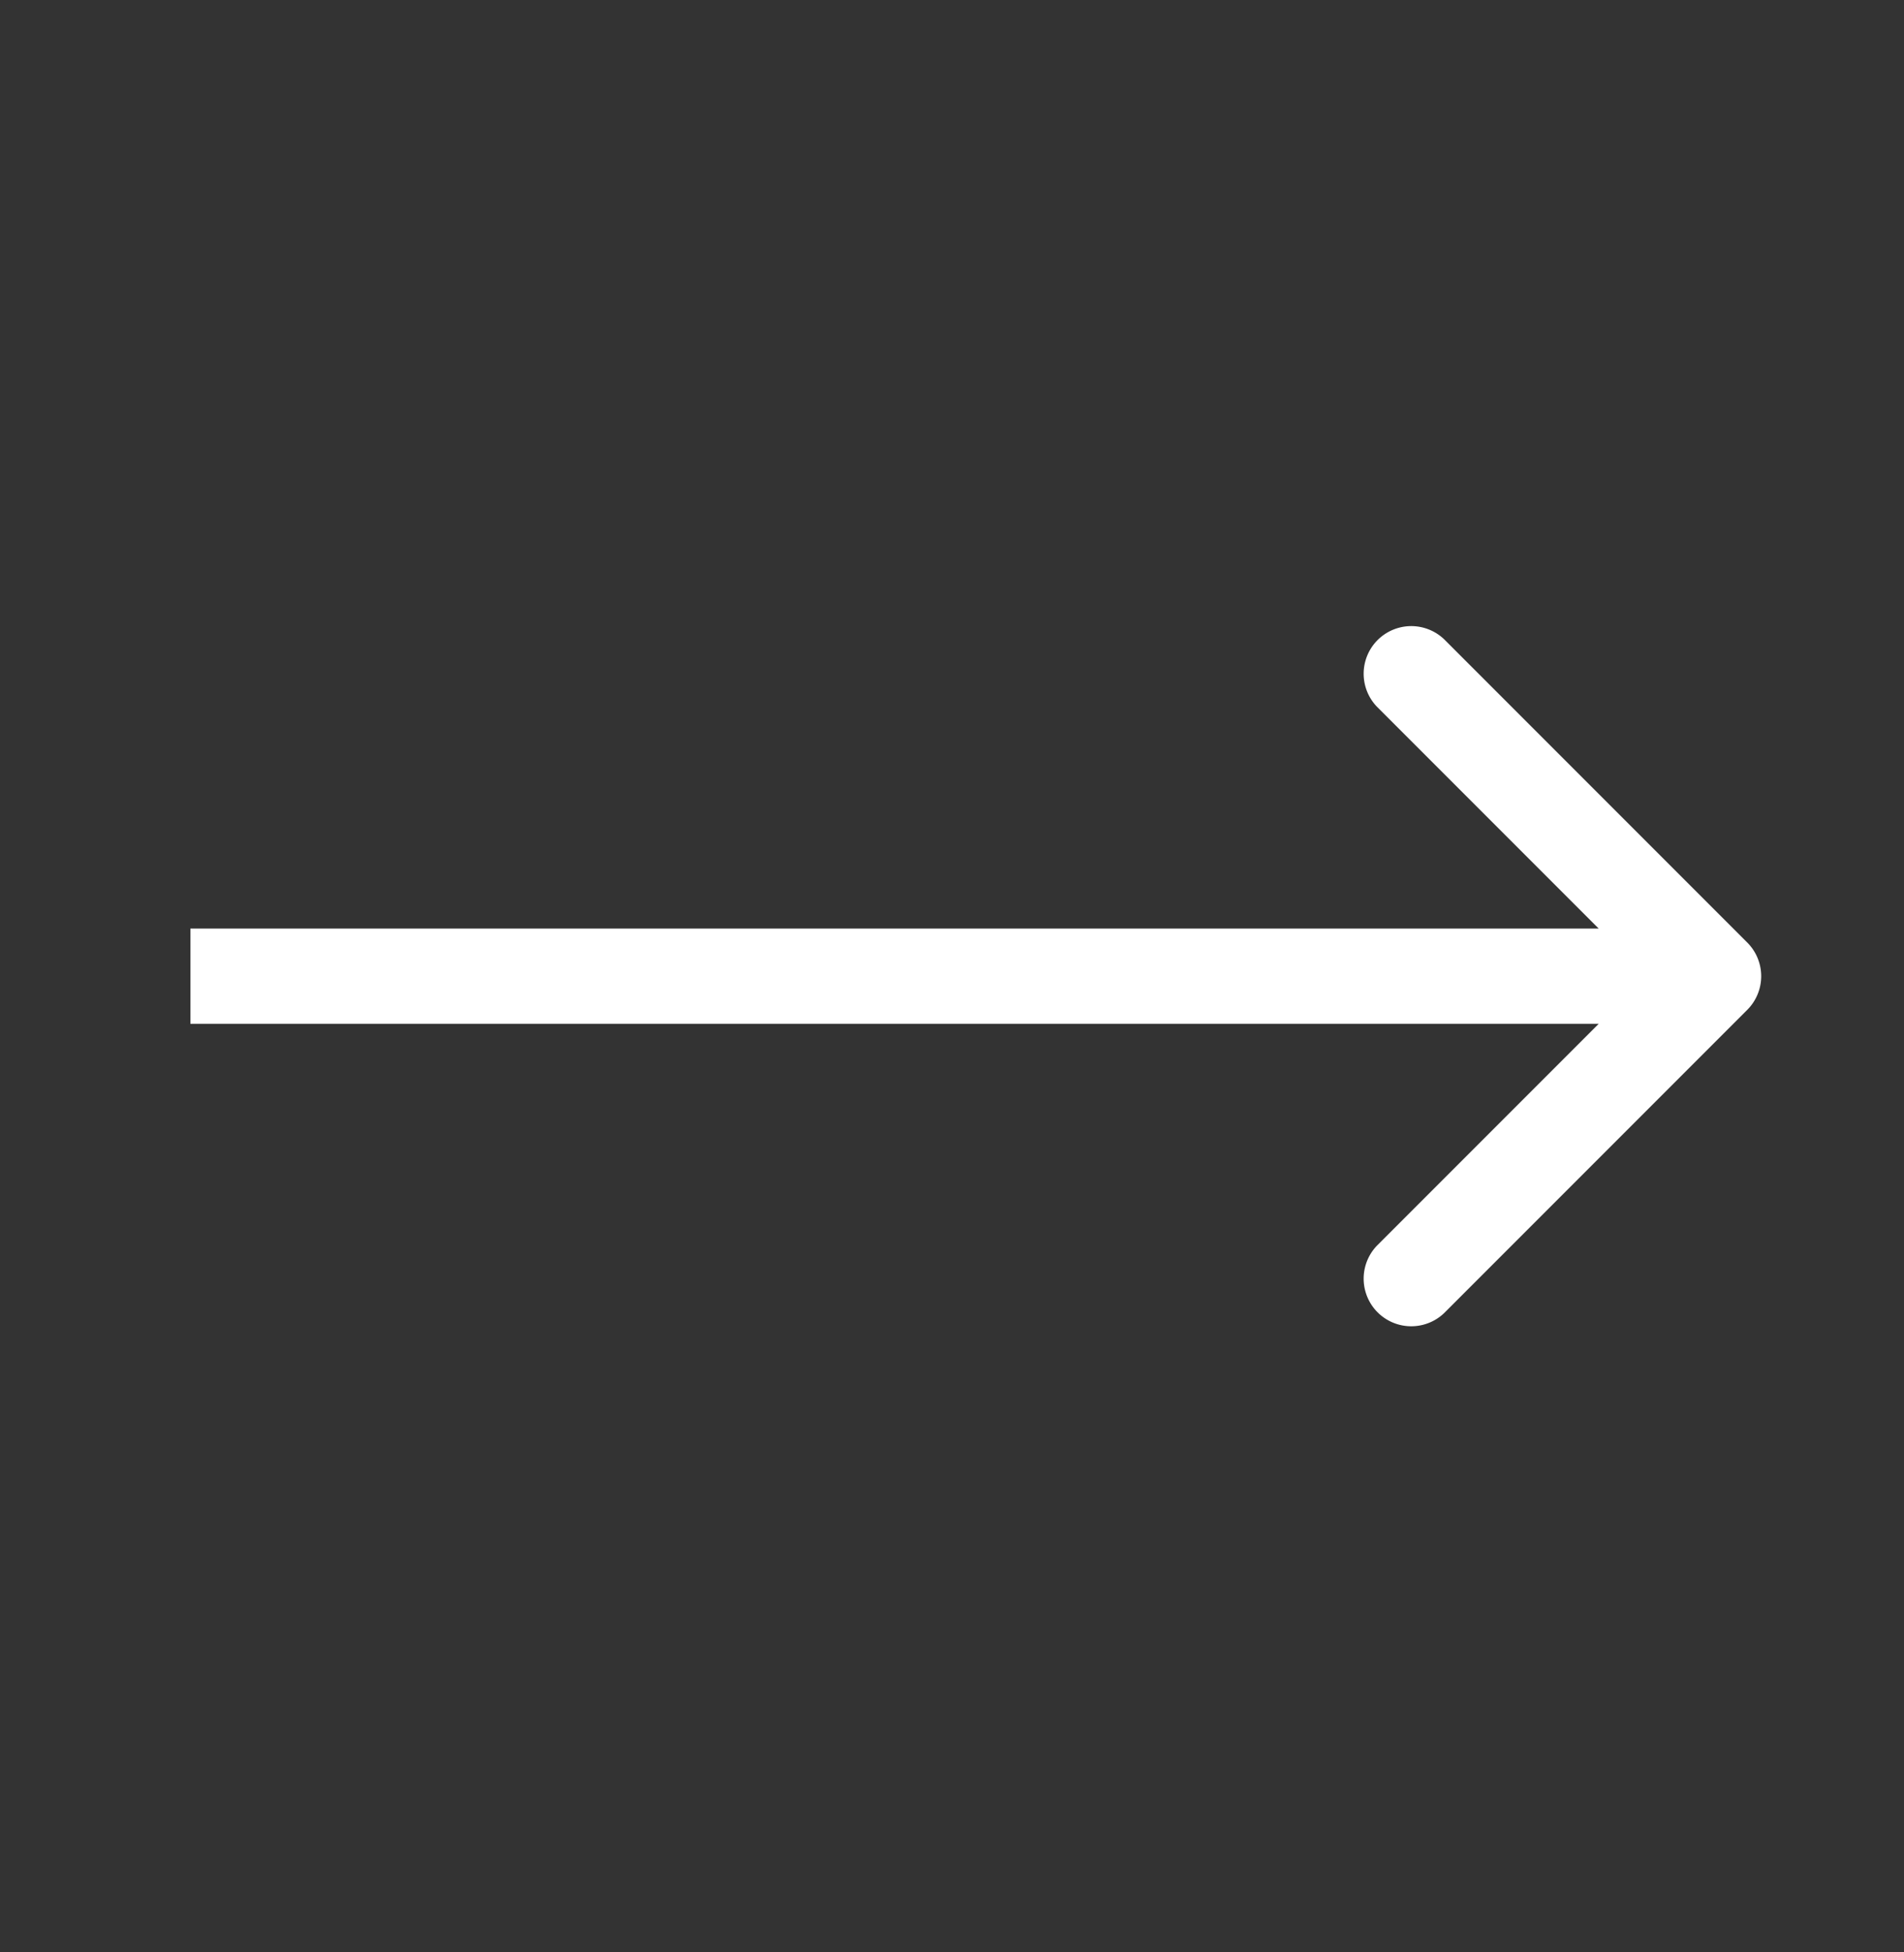 <svg width="40" height="41" fill="none" xmlns="http://www.w3.org/2000/svg"><rect width="100%" height="100%" fill="#333333" stroke="none"/><path d="M36.707 21.207a1 1 0 0 0 0-1.414l-6.364-6.364a1 1 0 0 0-1.414 1.414l5.657 5.657-5.657 5.657a1 1 0 0 0 1.414 1.414l6.364-6.364ZM4 20.5v1h32v-2H4v1Z" fill="#fff"/></svg>